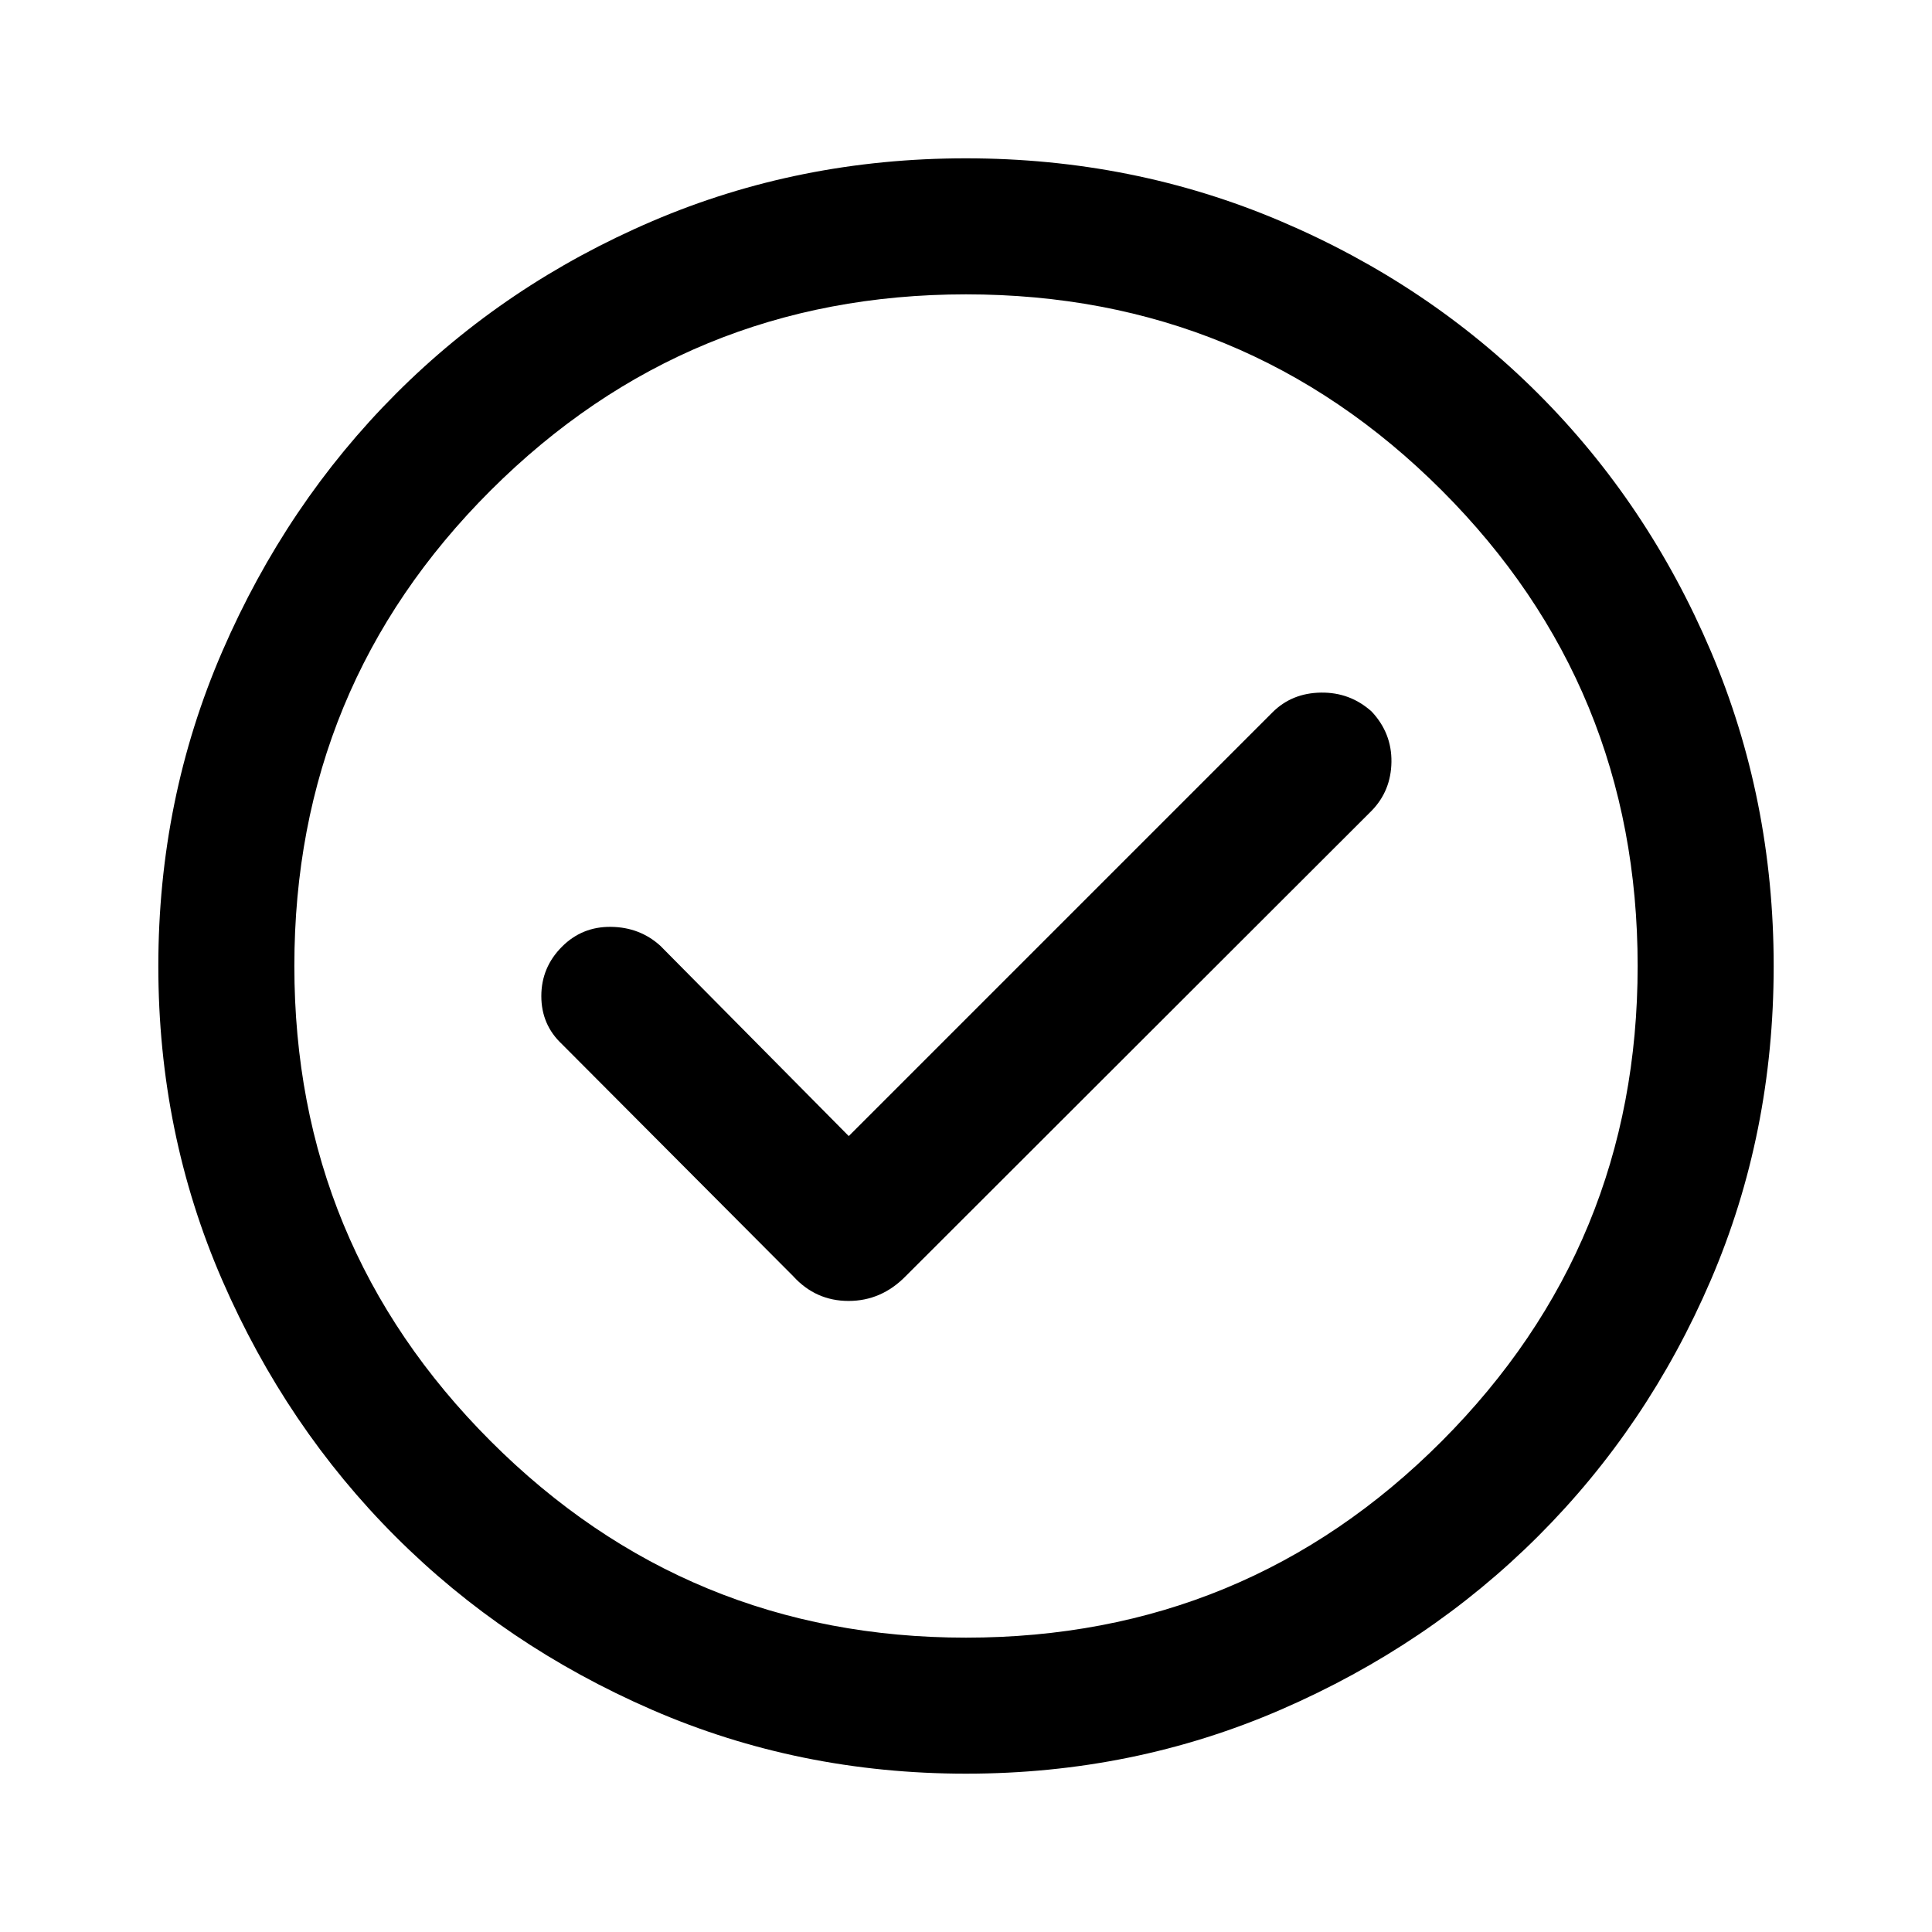 <svg xmlns="http://www.w3.org/2000/svg" height="40" viewBox="0 -960 960 960" width="40"><path d="m421.74-395.49-93.61-94.54q-10.16-9.23-24.5-9.42-14.35-.19-24.37 9.84-10.28 10.28-10.28 24.56t10.28 23.9l114.89 115.3q11.18 12.28 27.5 12.28T450-325.85l231.56-231.3q9.64-9.9 9.84-24.25.19-14.34-9.84-25.04-10.69-9.61-25.18-9.41-14.48.21-24.1 9.82L421.74-395.49Zm58.33 316.82q-83.07 0-156.15-31.77-73.08-31.77-127.38-86.05t-86.09-127.33q-31.78-73.05-31.78-156.11 0-83.07 31.83-156.5 31.83-73.44 86.21-127.9 54.38-54.47 127.33-85.74 72.94-31.26 155.89-31.26 83.06 0 156.48 31.25 73.43 31.25 127.91 85.71 54.48 54.46 85.75 127.88 31.26 73.42 31.26 156.51 0 83.34-31.25 156.08-31.25 72.74-85.7 127.14-54.44 54.4-127.85 86.25-73.4 31.84-156.46 31.84Zm-.07-67.59q138.97 0 236.36-97.59 97.38-97.59 97.38-236.15 0-138.97-97.38-236.36-97.39-97.38-236.36-97.38-138.56 0-236.15 97.38-97.59 97.39-97.59 236.36 0 138.56 97.59 236.15T480-146.26ZM480-480Z"/></svg>